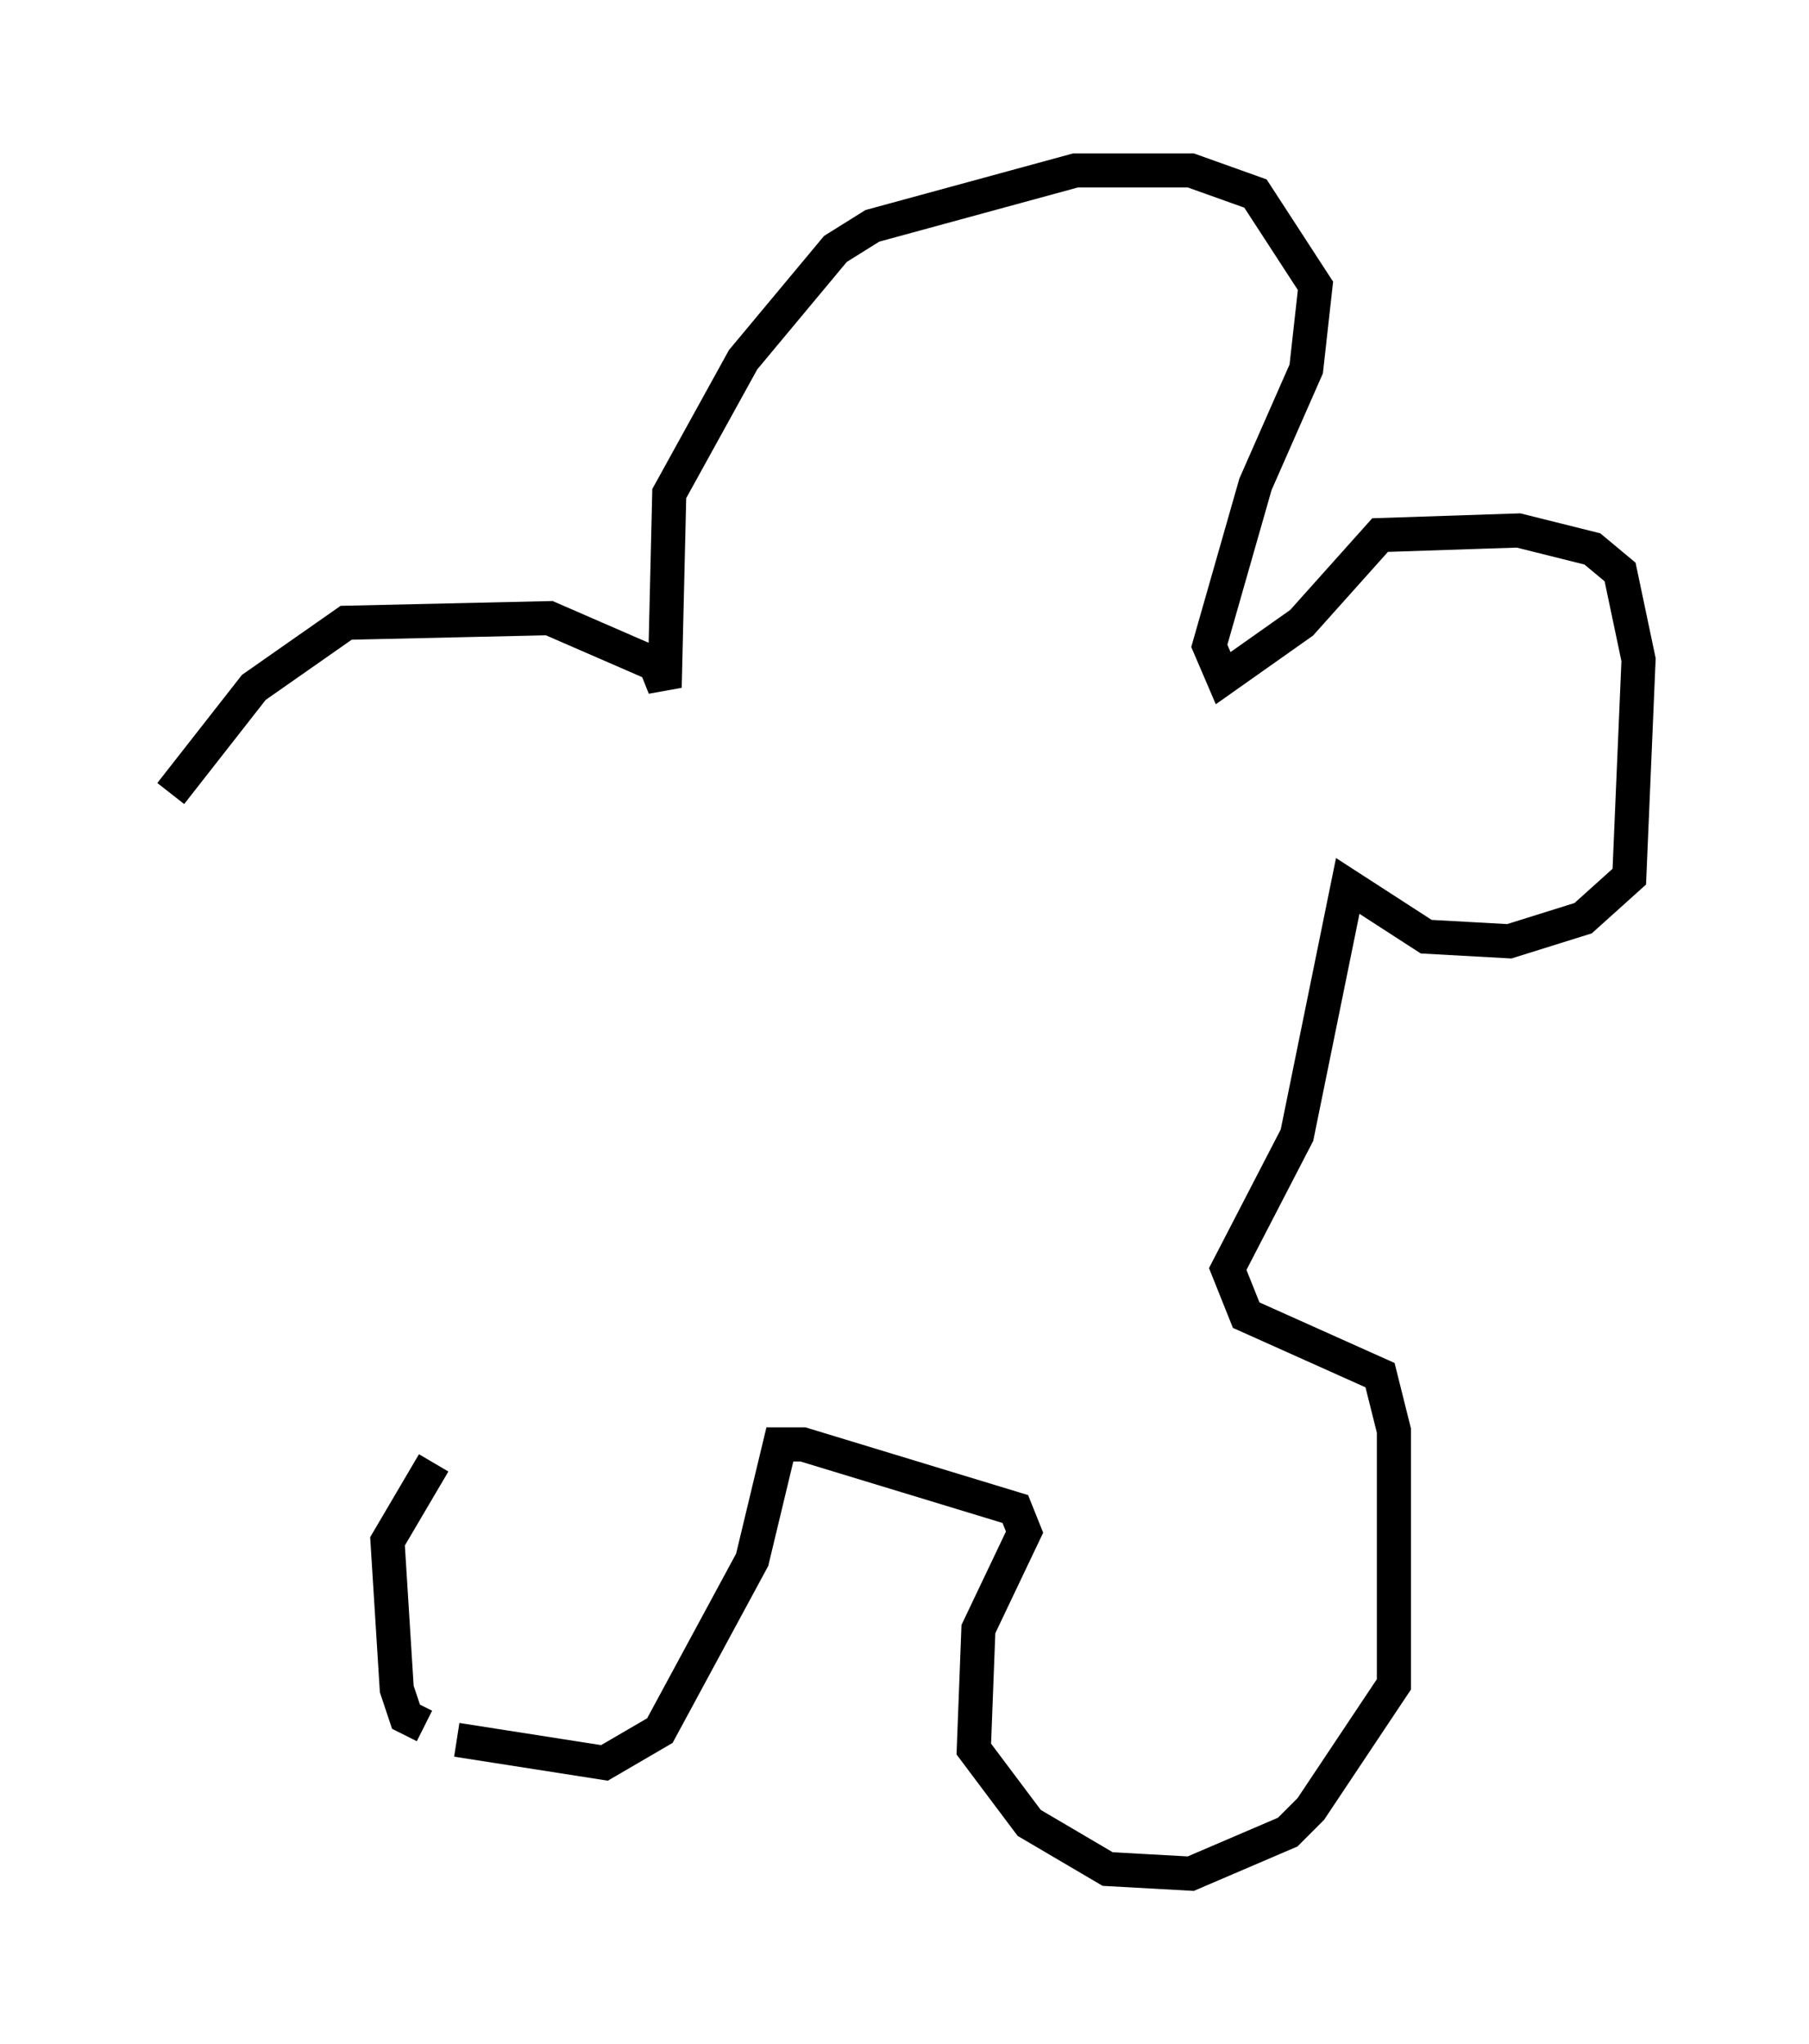<?xml version="1.0" encoding="utf-8" ?>
<svg baseProfile="full" height="59.932" version="1.1" width="53.031" xmlns="http://www.w3.org/2000/svg" xmlns:ev="http://www.w3.org/2001/xml-events" xmlns:xlink="http://www.w3.org/1999/xlink"><defs /><rect fill="white" height="59.932" width="53.031" x="0" y="0" /><path d="M15.961, 39.37 m-3.248, 3.518 l-1.353, 2.3 0.271, 4.33 l0.271, 0.812 0.541, 0.271 m0.947, 0.406 l4.33, 0.677 1.624, -0.947 l2.706, -5.007 0.812, -3.383 l0.677, 0.0 6.225, 1.894 l0.271, 0.677 -1.353, 2.842 l-0.135, 3.518 1.624, 2.165 l2.3, 1.353 2.436, 0.135 l2.842, -1.218 0.677, -0.677 l2.436, -3.654 0.0, -7.442 l-0.406, -1.624 -3.924, -1.759 l-0.541, -1.353 2.03, -3.924 l1.488, -7.307 2.3, 1.488 l2.436, 0.135 2.165, -0.677 l1.353, -1.218 0.271, -6.36 l-0.541, -2.571 -0.812, -0.677 l-2.165, -0.541 -4.059, 0.135 l-2.3, 2.571 -2.3, 1.624 l-0.406, -0.947 1.353, -4.736 l1.488, -3.383 0.271, -2.436 l-1.759, -2.706 -1.894, -0.677 l-3.383, 0.0 -5.954, 1.624 l-1.083, 0.677 -2.706, 3.248 l-2.165, 3.924 -0.135, 5.683 l-0.271, -0.677 -3.112, -1.353 l-5.954, 0.135 -2.706, 1.894 l-2.436, 3.112 " fill="none" stroke="black" stroke-width="1" /></svg>